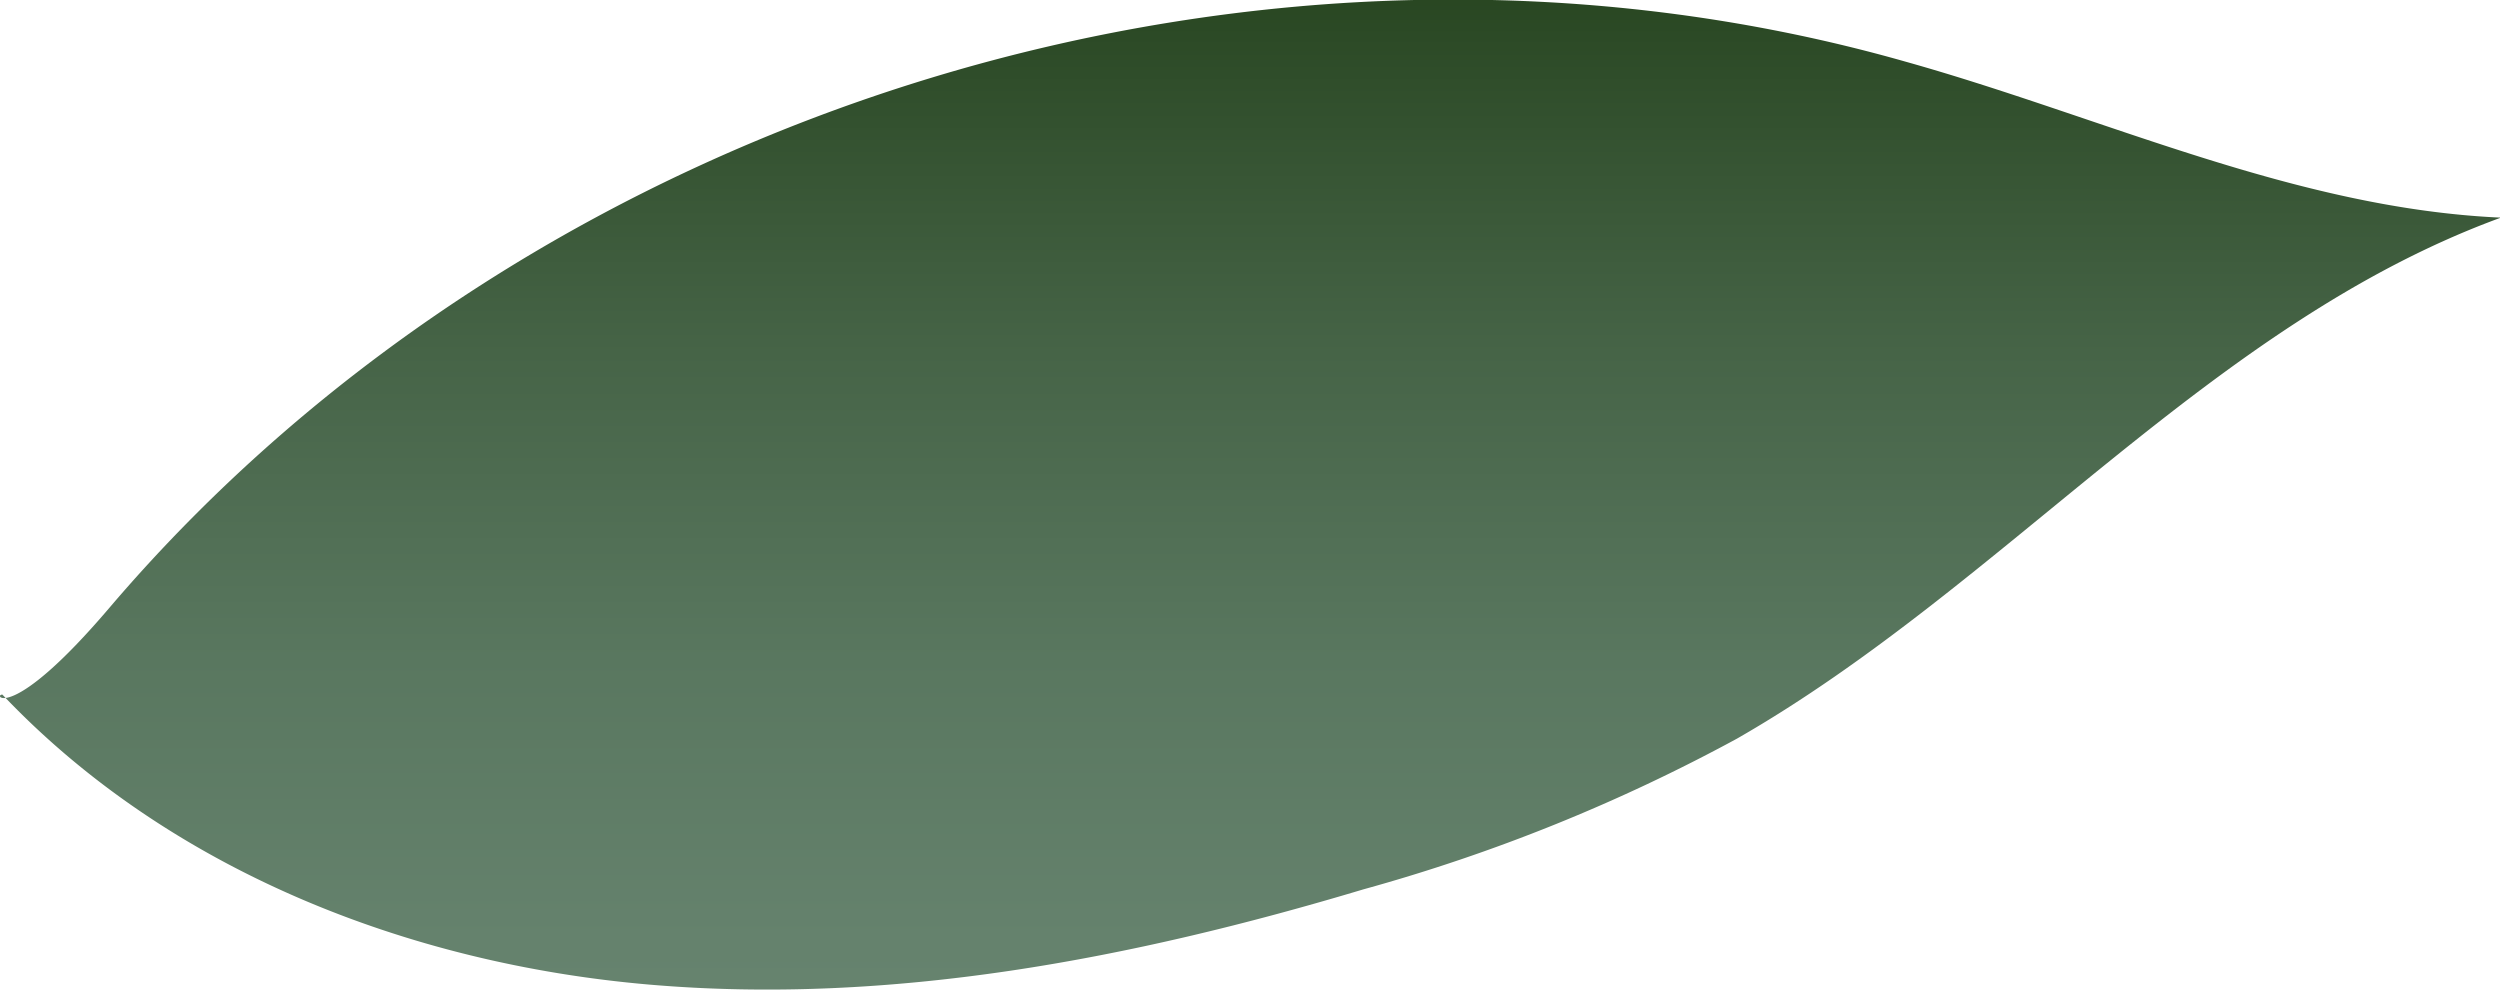 <svg xmlns="http://www.w3.org/2000/svg" xmlns:xlink="http://www.w3.org/1999/xlink" viewBox="0 0 83.97 33.24"><defs><style>.cls-1{fill:url(#linear-gradient);}</style><linearGradient id="linear-gradient" x1="41.99" y1="39.32" x2="41.99" y2="-1.65" gradientUnits="userSpaceOnUse"><stop offset="0" stop-color="#698672"/><stop offset="0.19" stop-color="#65826d"/><stop offset="0.42" stop-color="#59775f"/><stop offset="0.67" stop-color="#466447"/><stop offset="0.93" stop-color="#2c4a26"/><stop offset="1" stop-color="#24421c"/></linearGradient></defs><g id="Layer_2" data-name="Layer 2"><g id="Leaves_middle" data-name="Leaves middle"><path class="cls-1" d="M3.67,20.42C18.07,3.51,42.66-4,64,2.07,70.67,3.94,77.09,7,84,7.31c-9.76,3.57-16.64,12.33-25.66,17.5A59.4,59.4,0,0,1,45.8,29.87c-7.77,2.33-15.89,3.9-24,3.2S5.66,29.21.08,23.33C-.25,23.33.33,24.34,3.67,20.42Z"/></g></g></svg>